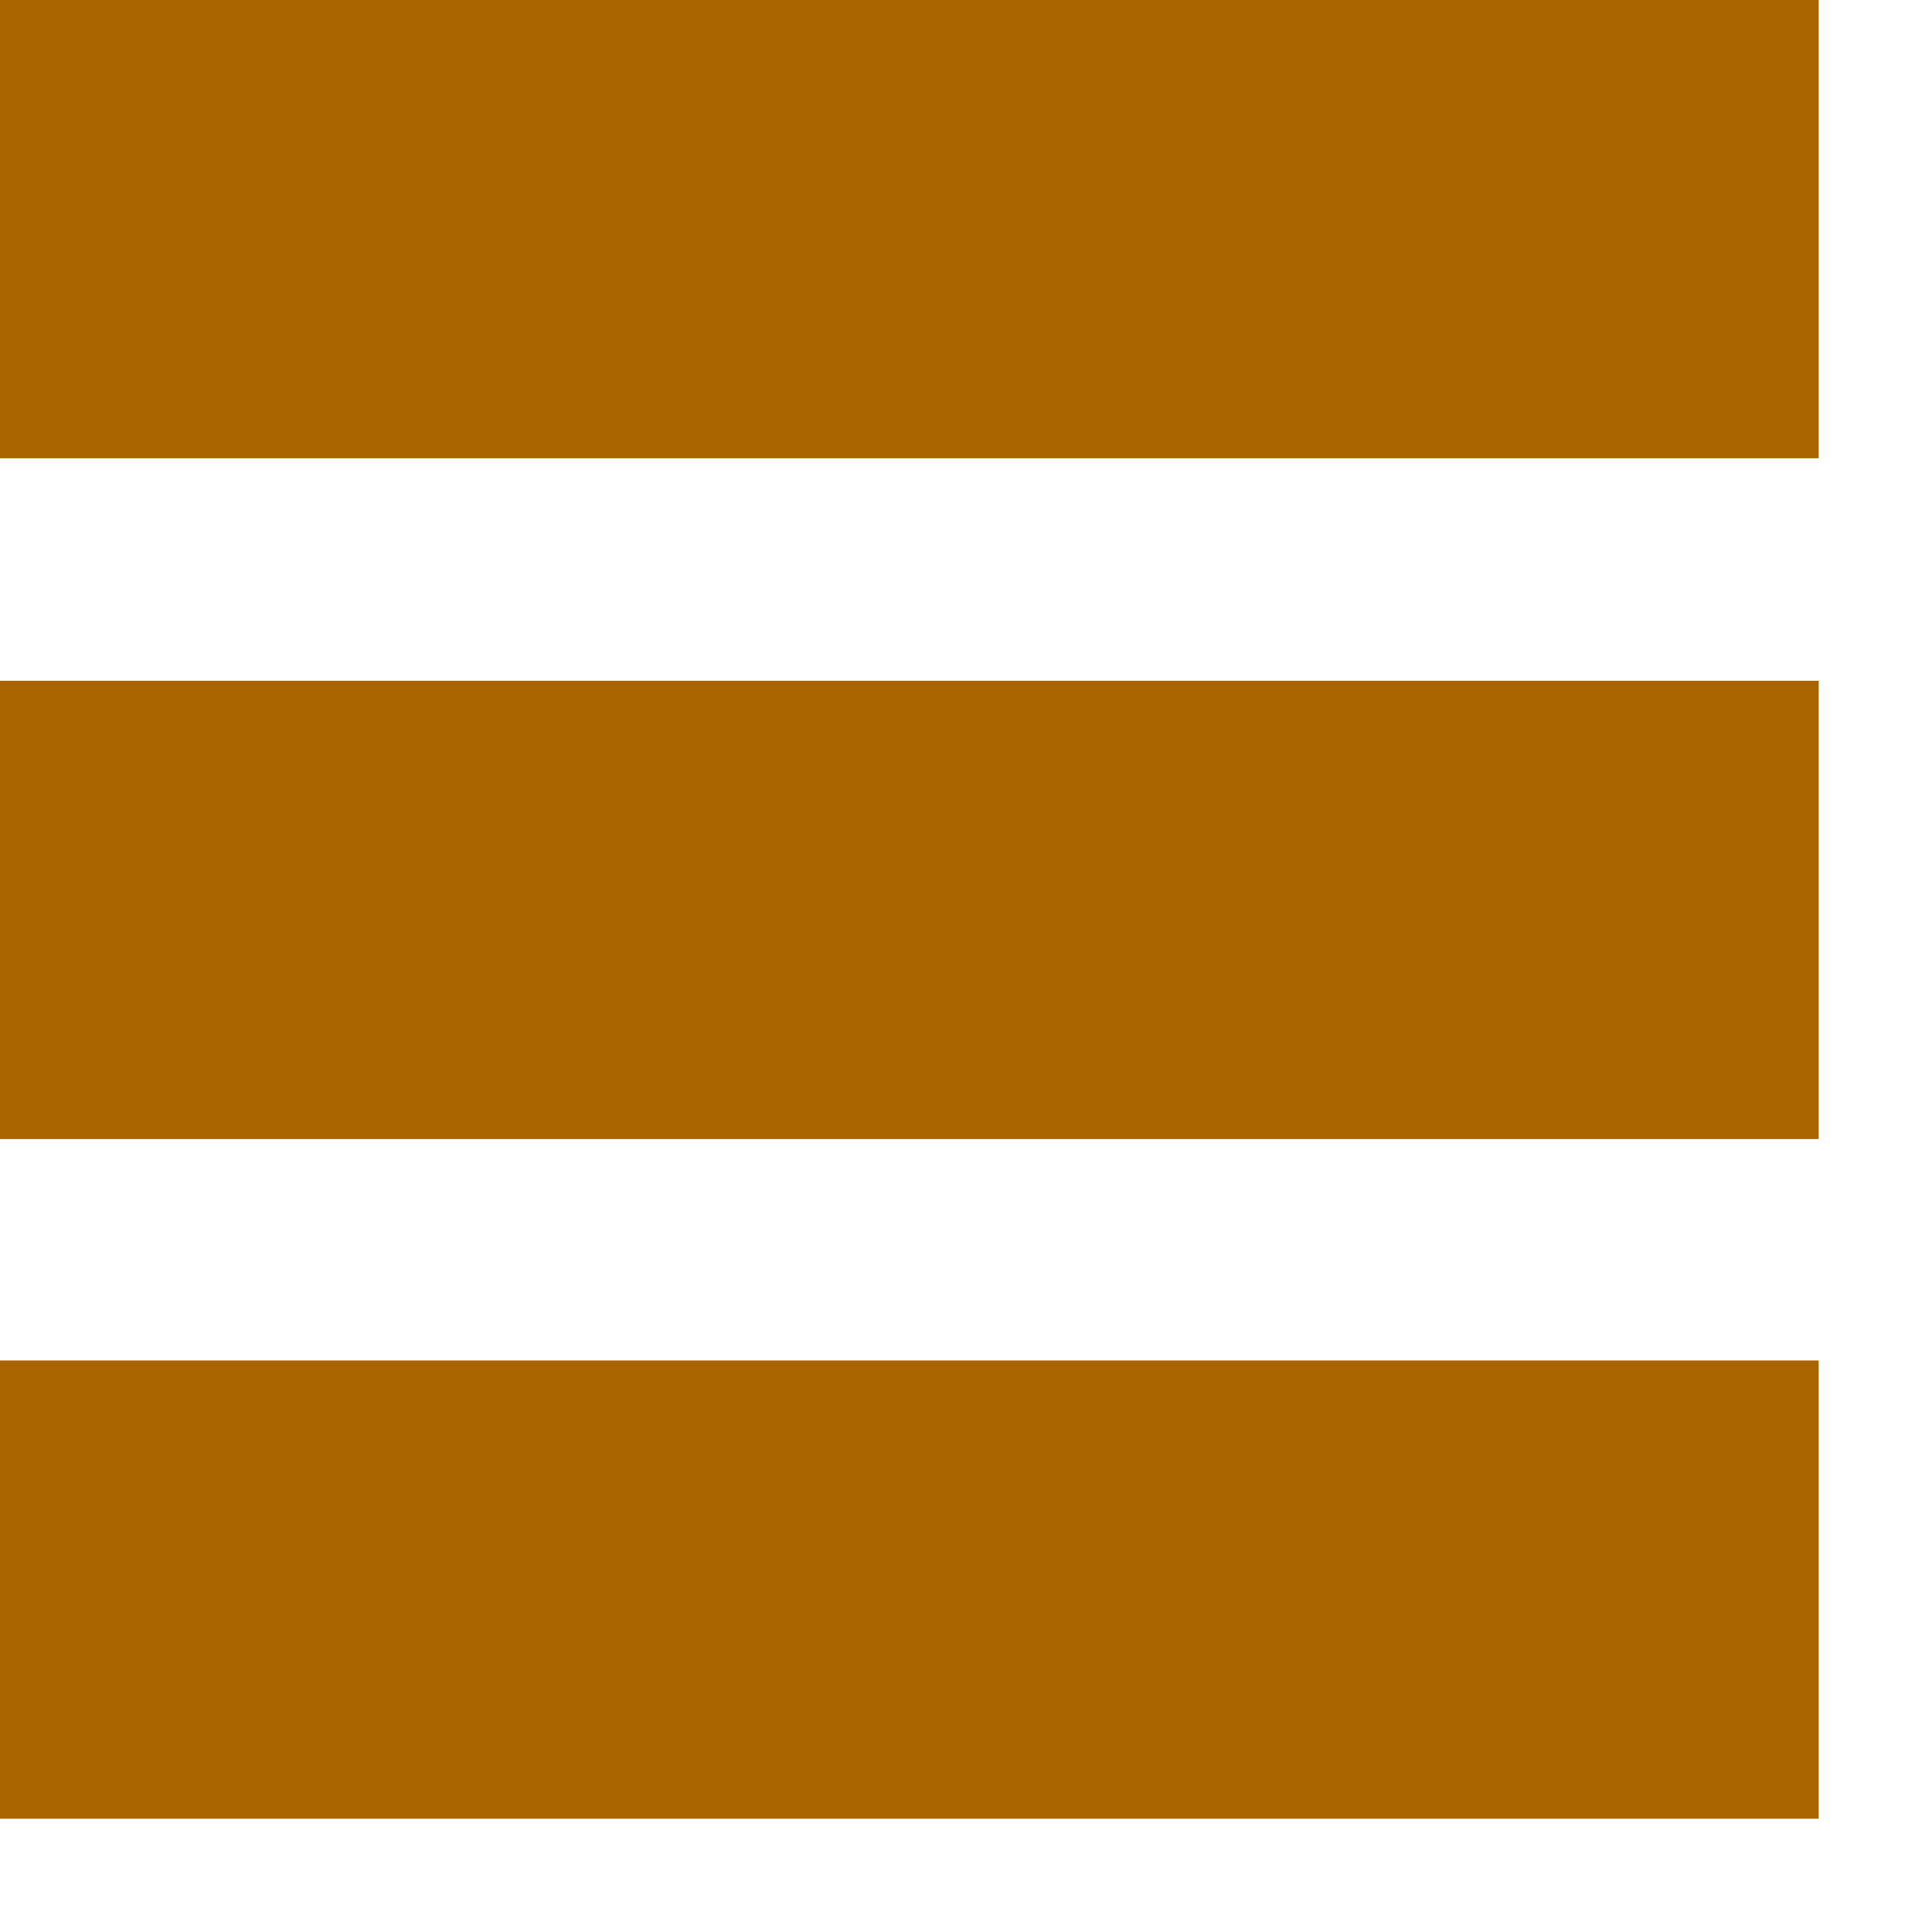 <?xml version="1.0" encoding="UTF-8" standalone="no"?><!DOCTYPE svg PUBLIC "-//W3C//DTD SVG 1.1//EN" "http://www.w3.org/Graphics/SVG/1.1/DTD/svg11.dtd"><svg width="100%" height="100%" viewBox="0 0 11 11" version="1.1" xmlns="http://www.w3.org/2000/svg" xmlns:xlink="http://www.w3.org/1999/xlink" xml:space="preserve" xmlns:serif="http://www.serif.com/" style="fill-rule:evenodd;clip-rule:evenodd;stroke-linejoin:round;stroke-miterlimit:2;"><rect x="0" y="0" width="10.355" height="2.609" style="fill:#a86400;"/><rect x="0" y="3.876" width="10.355" height="2.609" style="fill:#a86400;"/><rect x="0" y="7.746" width="10.355" height="2.609" style="fill:#a86400;"/></svg>